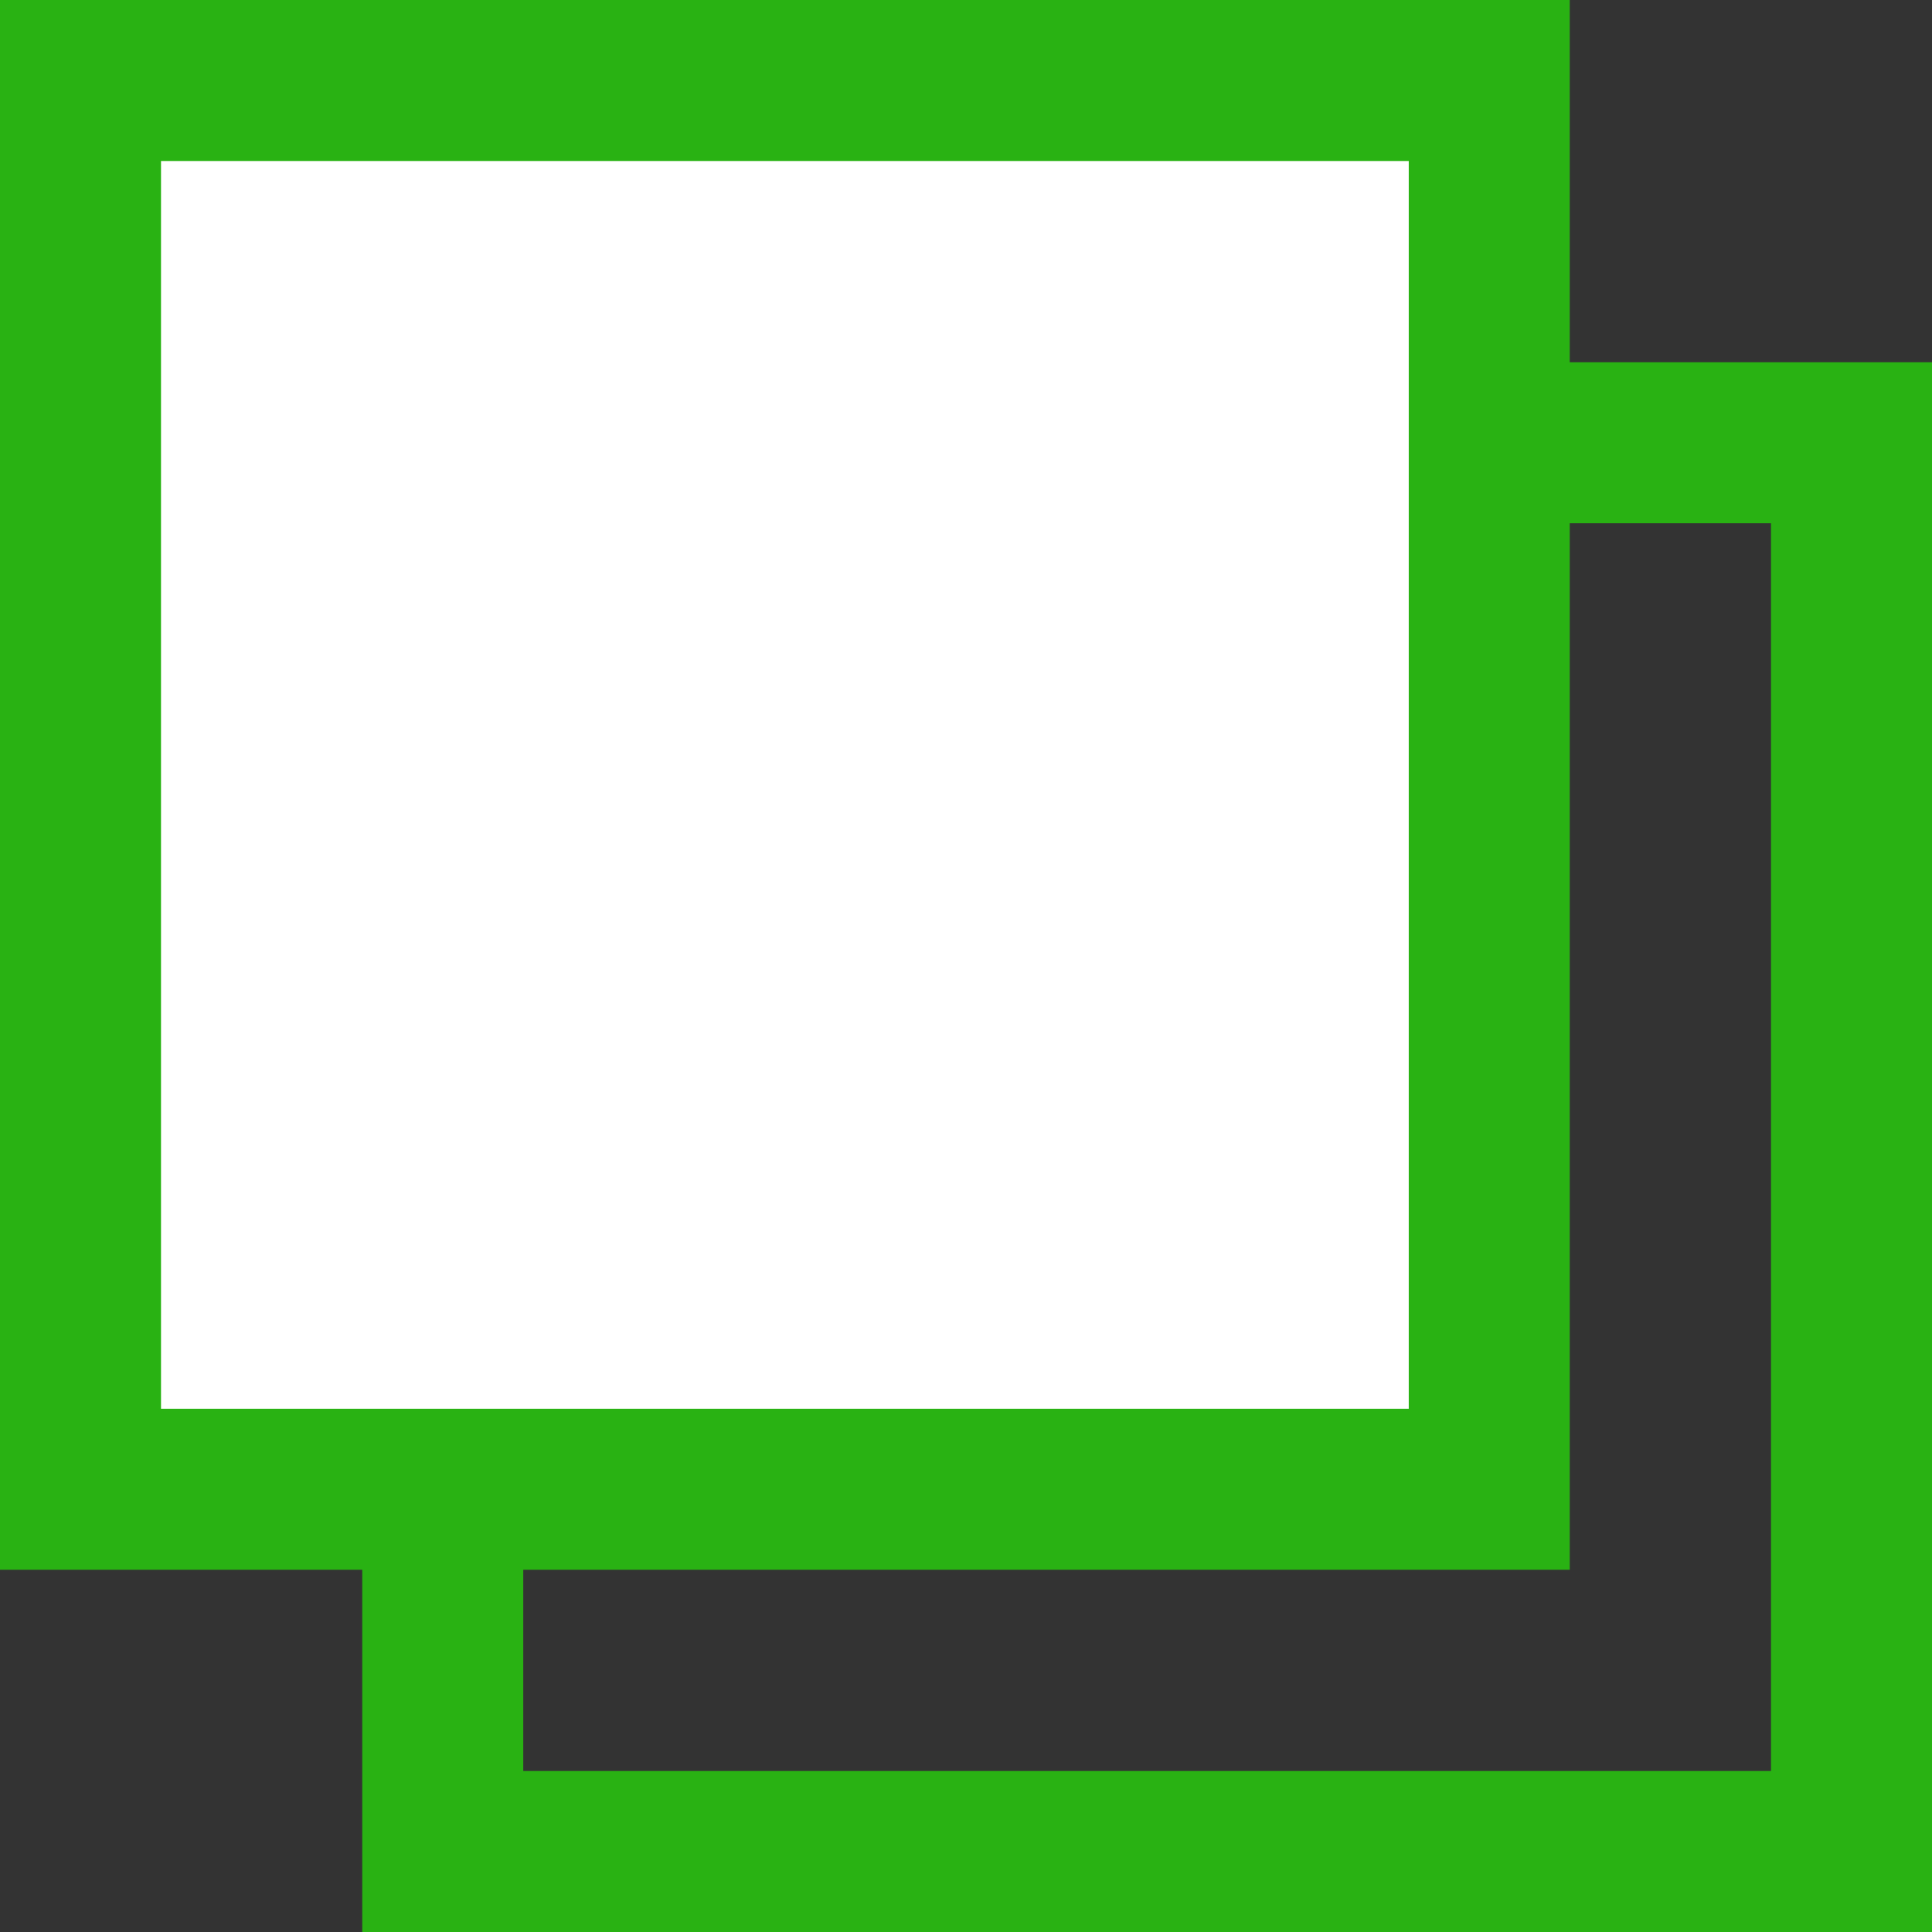 <svg width="12" height="12" viewBox="0 0 12 12" fill="none" xmlns="http://www.w3.org/2000/svg">
<rect x="0" y="0" width="12" height="12" fill="#333333" stroke="none"/>
<rect x="2.75" y="2.75" width="8.75" height="8.75" stroke="#29B213"/>
<rect x="0.5" y="0.5" width="8.75" height="8.75" fill="white" stroke="#29B213"/>
</svg>

